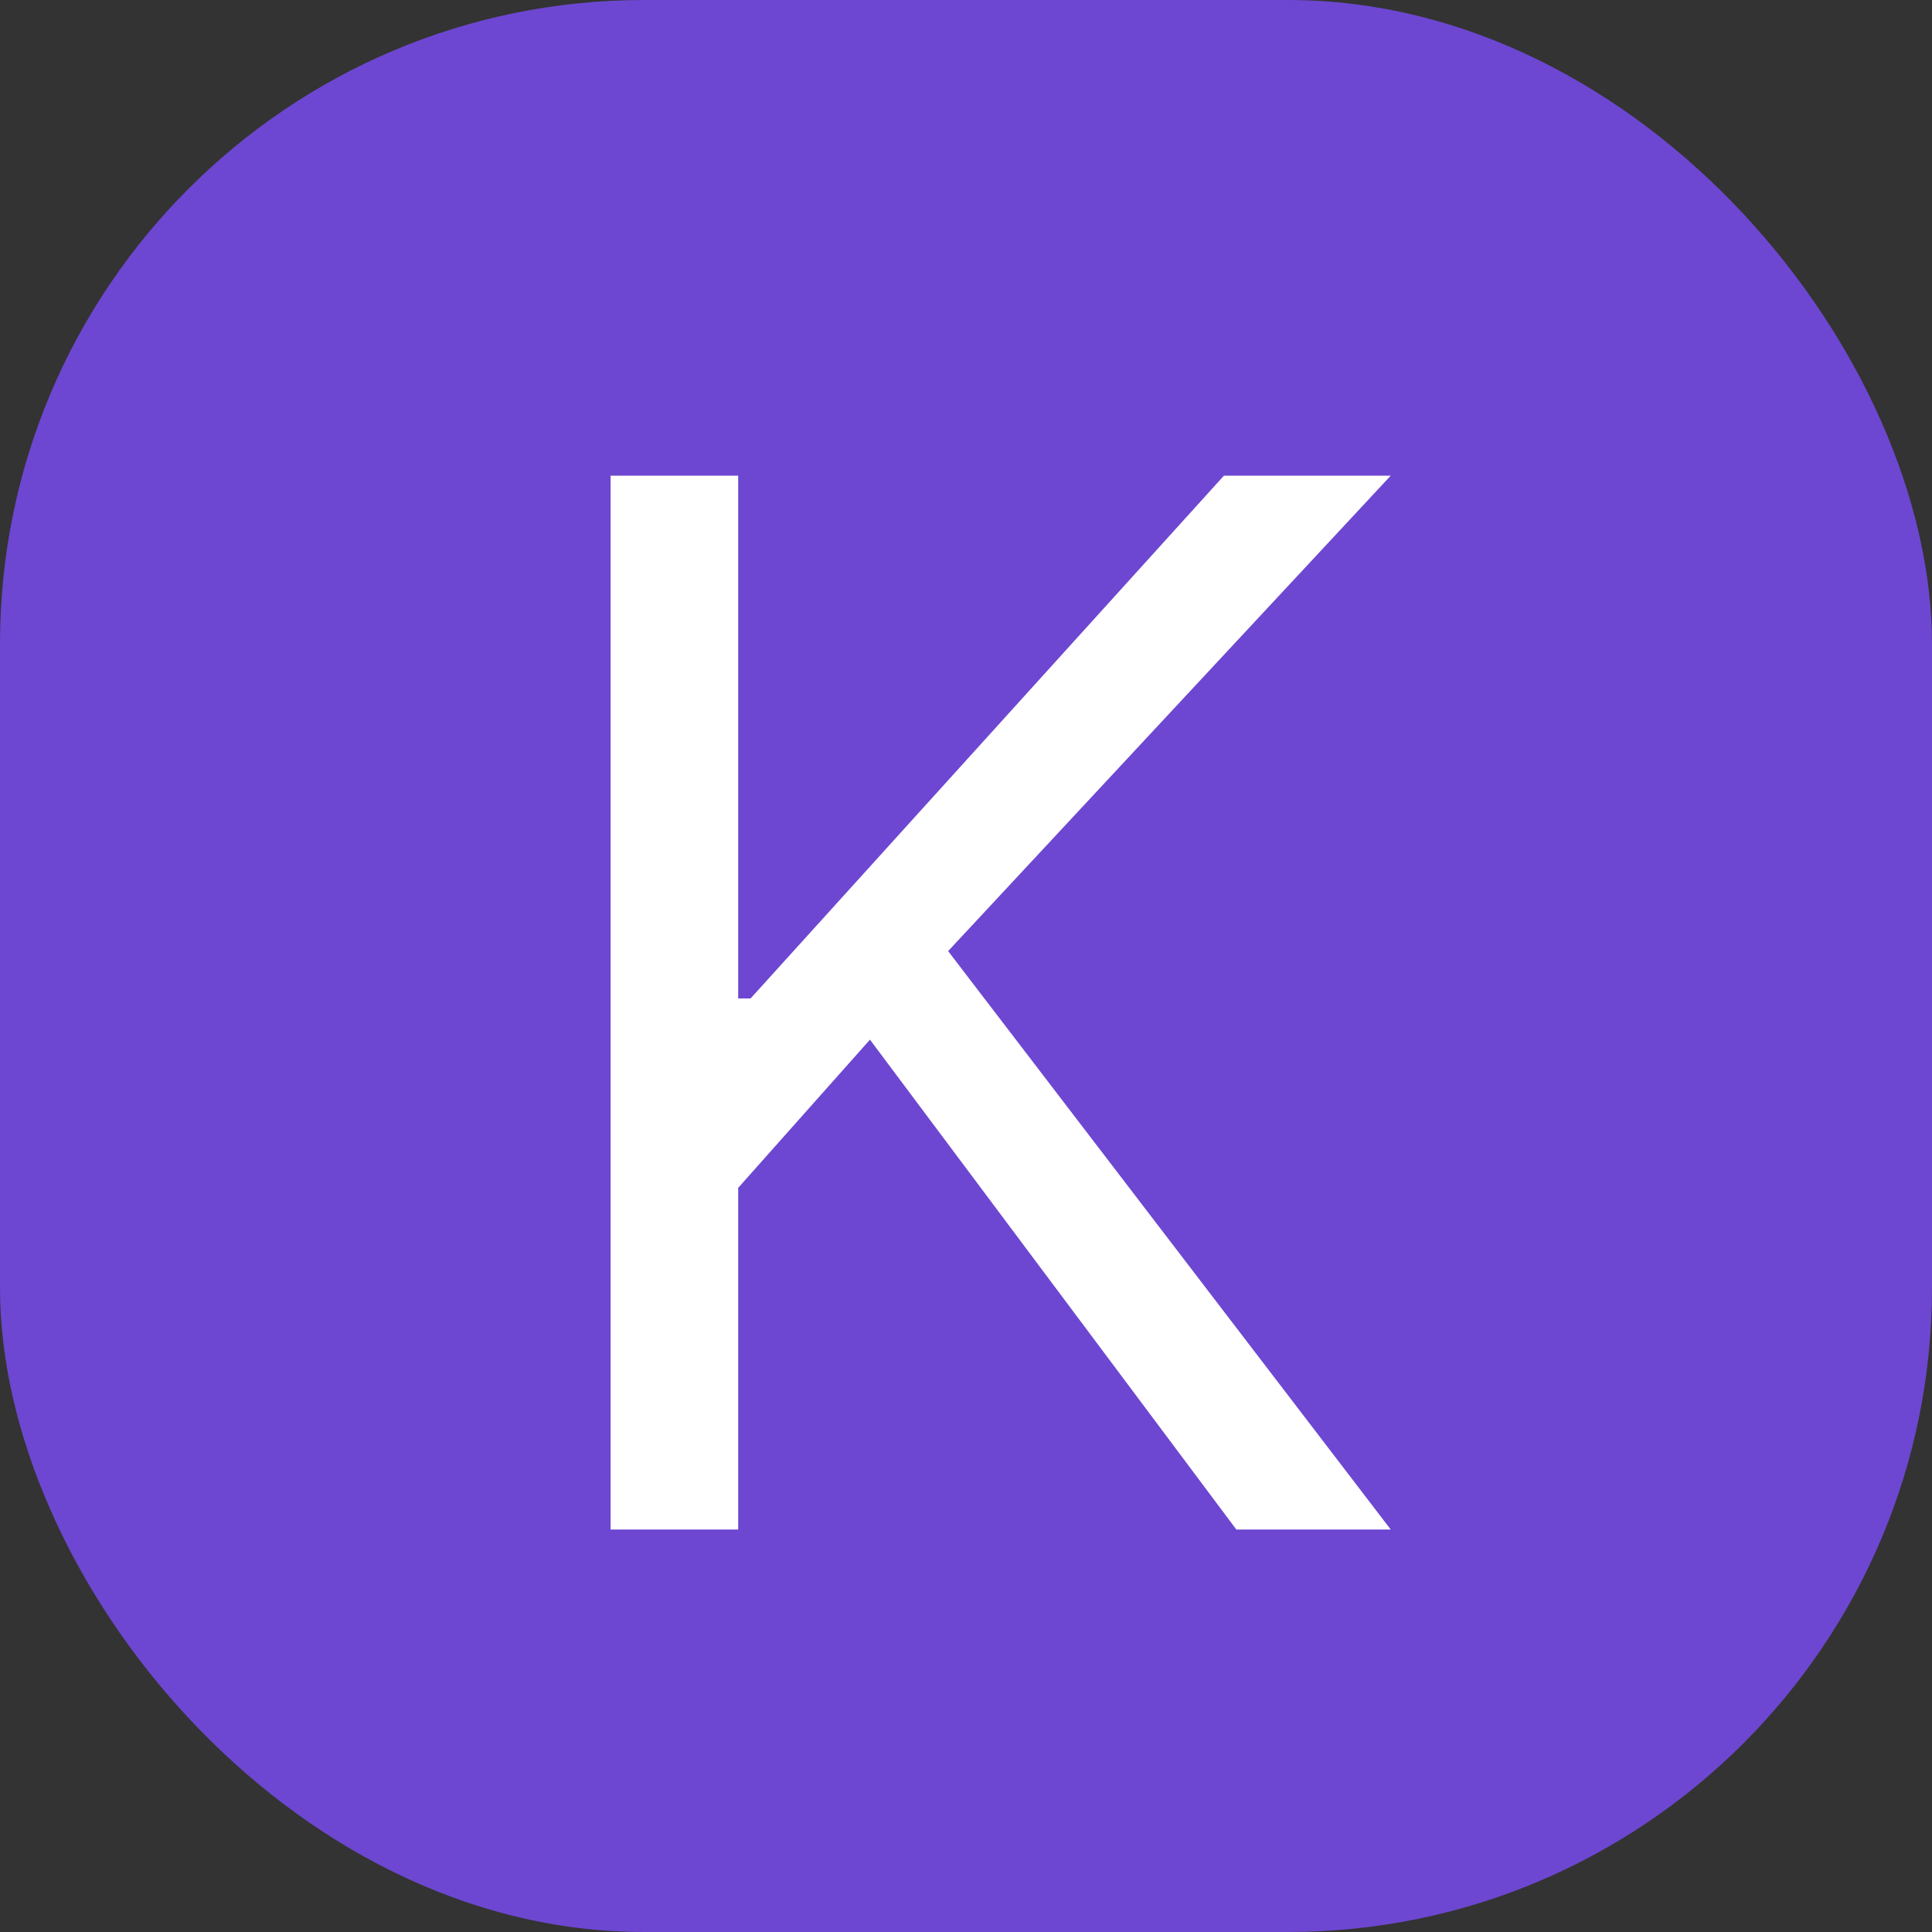 <svg width="24" height="24" viewBox="0 0 24 24" fill="none" xmlns="http://www.w3.org/2000/svg">
<rect x="0" y="0" width="24" height="24" fill="#333333" stroke="none"/>
<rect width="24" height="24" rx="8" fill="#6D47D1"/>
<path d="M7.585 19V5.909H9.17V12.403H9.324L15.204 5.909H17.276L11.778 11.815L17.276 19H15.358L10.807 12.915L9.17 14.756V19H7.585Z" fill="white"/>
</svg>
